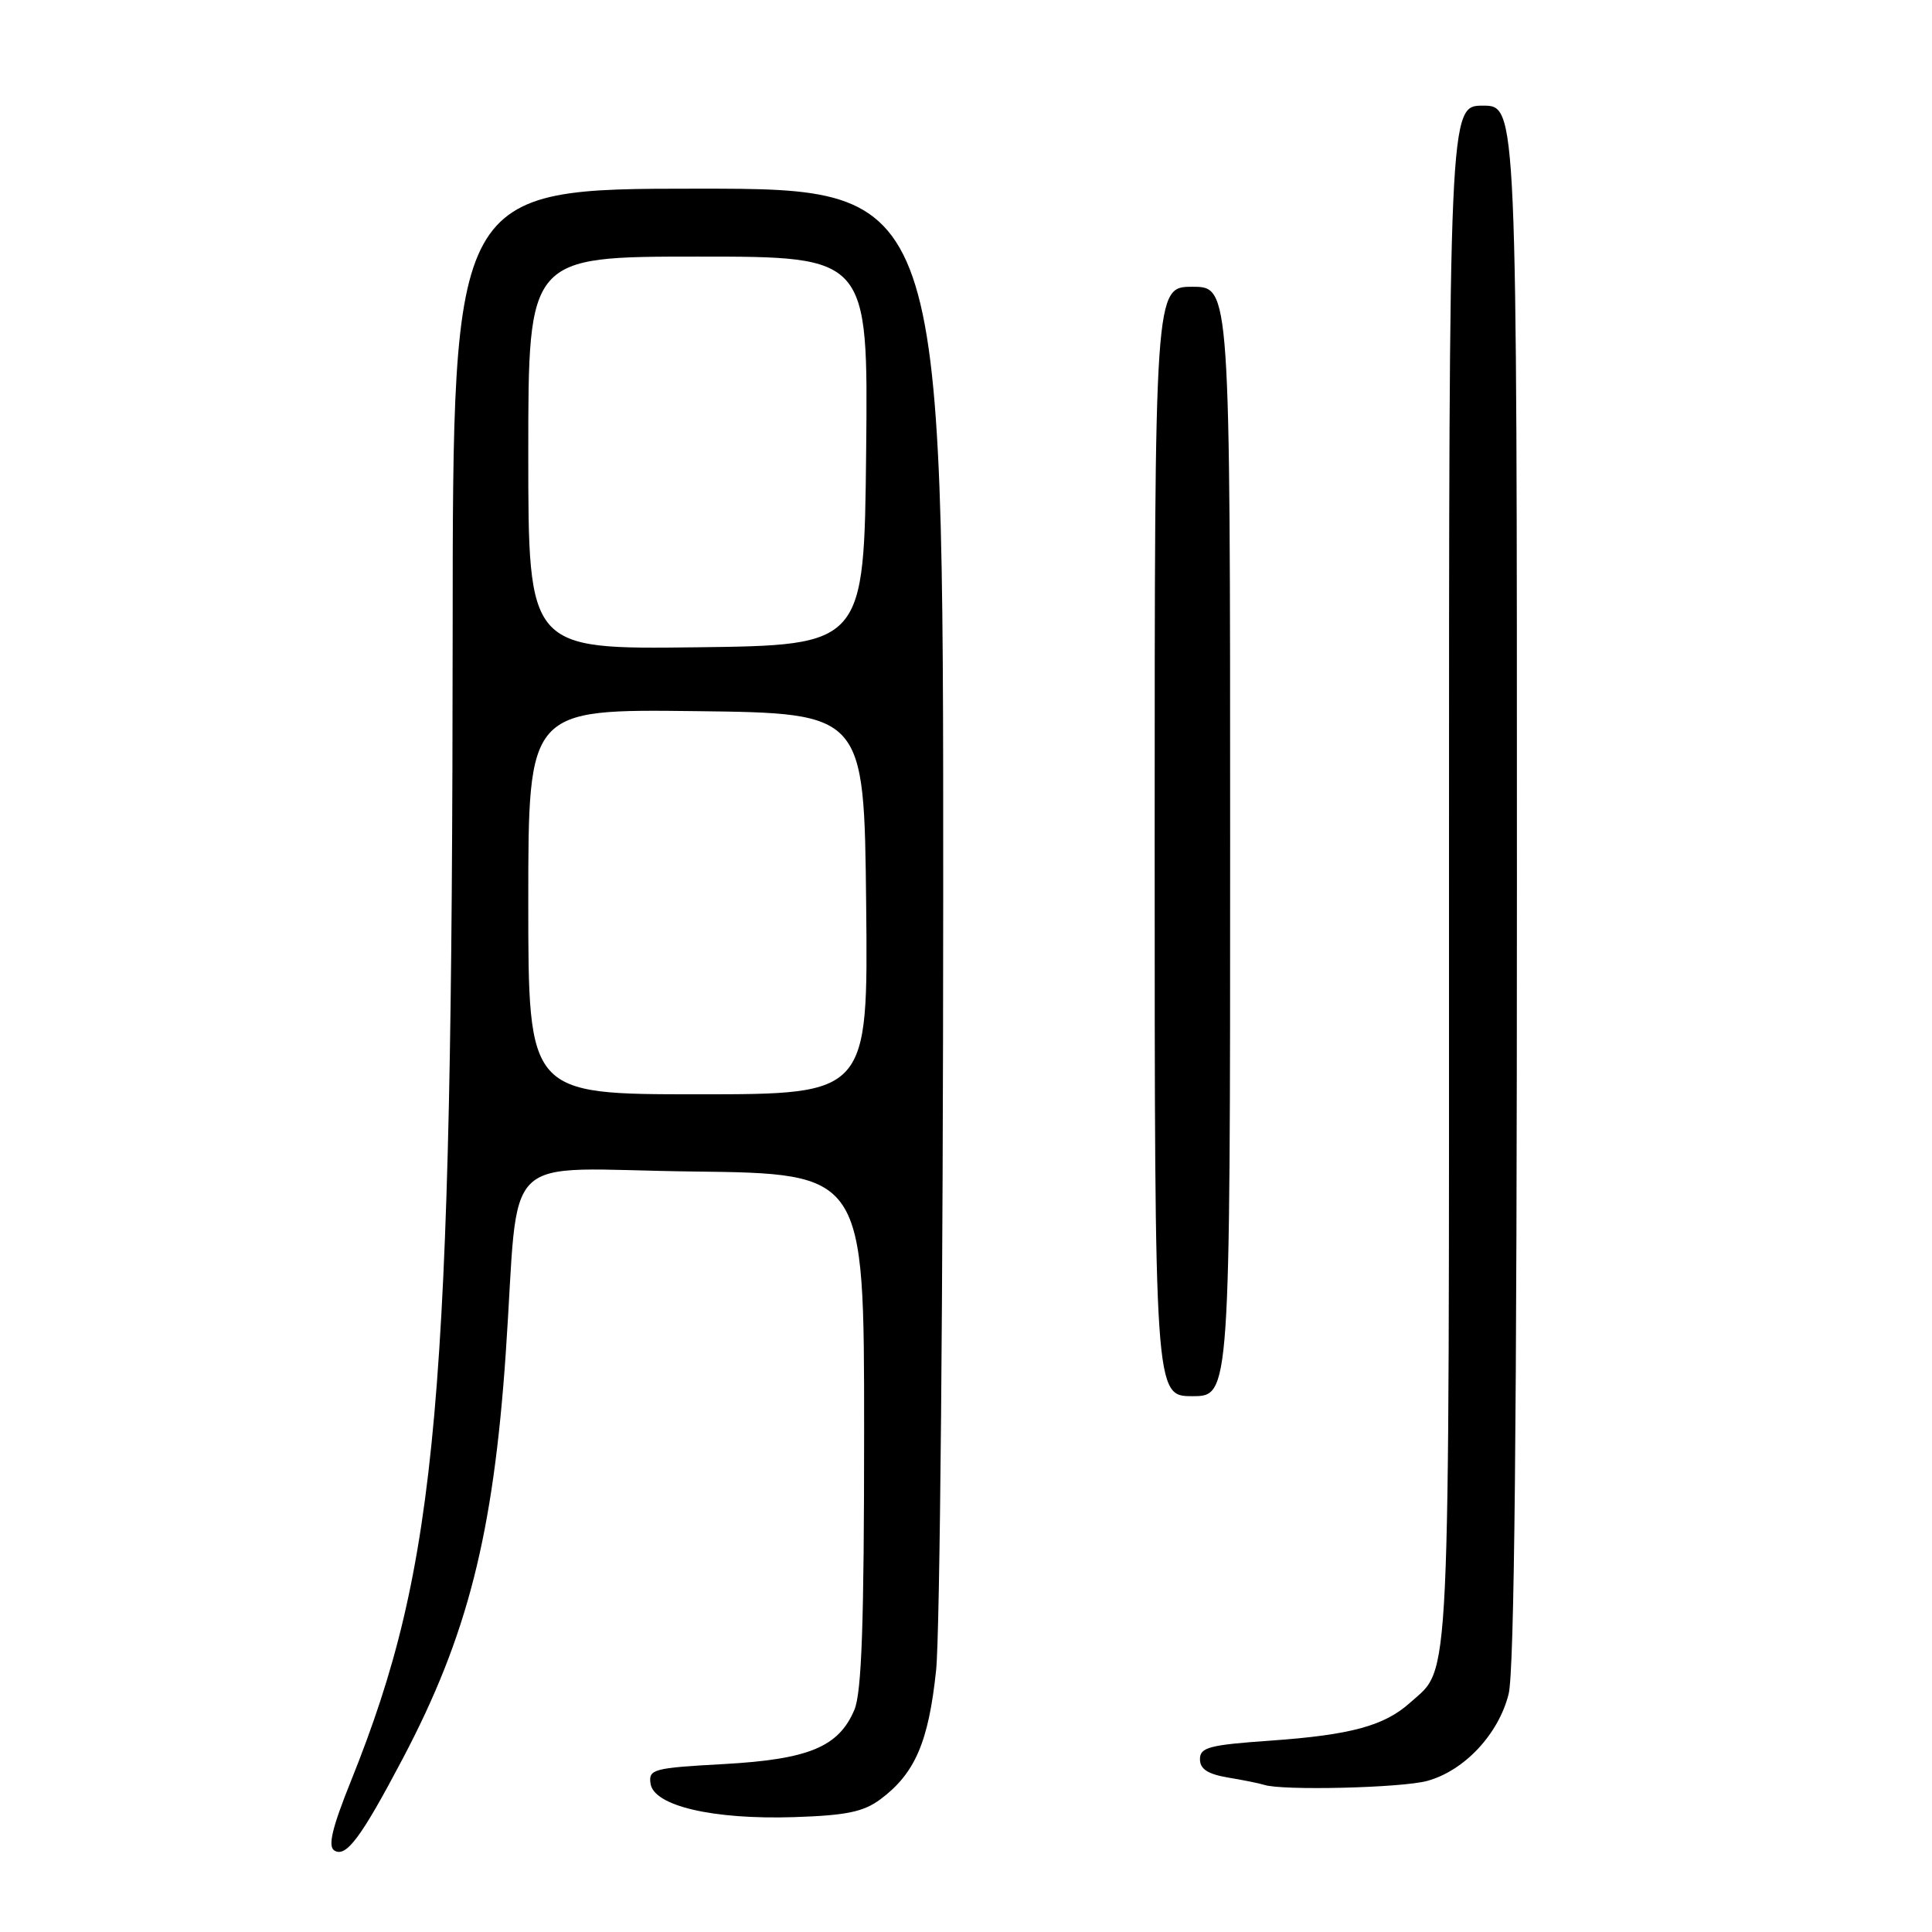 <?xml version="1.0" encoding="UTF-8" standalone="no"?>
<!DOCTYPE svg PUBLIC "-//W3C//DTD SVG 1.1//EN" "http://www.w3.org/Graphics/SVG/1.1/DTD/svg11.dtd" >
<svg xmlns="http://www.w3.org/2000/svg" xmlns:xlink="http://www.w3.org/1999/xlink" version="1.1" viewBox="0 0 256 256">
 <g >
 <path fill="currentColor"
d=" M 53.38 233.00 C 61.95 216.74 65.36 203.32 67.01 179.39 C 68.91 151.75 65.66 154.92 91.81 155.23 C 114.50 155.50 114.50 155.50 114.50 189.50 C 114.50 215.05 114.18 224.26 113.21 226.56 C 111.13 231.48 107.17 233.12 95.88 233.75 C 86.55 234.26 85.92 234.43 86.20 236.34 C 86.63 239.29 94.45 241.12 105.18 240.78 C 112.16 240.55 114.41 240.09 116.68 238.40 C 121.24 234.99 123.04 230.83 124.04 221.31 C 124.55 216.47 124.97 170.31 124.98 118.75 C 125.00 25.00 125.00 25.00 92.50 25.00 C 60.00 25.00 60.00 25.00 59.98 83.75 C 59.93 185.85 58.04 207.25 46.52 235.95 C 44.01 242.18 43.42 244.65 44.30 245.20 C 45.86 246.17 47.83 243.53 53.38 233.00 Z  M 189.15 235.97 C 194.05 234.61 198.57 229.78 199.90 224.47 C 200.66 221.45 201.00 188.44 201.00 117.06 C 201.00 14.00 201.00 14.00 196.50 14.00 C 192.00 14.00 192.00 14.00 192.00 116.05 C 192.00 226.05 192.25 220.74 186.85 225.61 C 183.44 228.68 178.98 229.89 168.39 230.64 C 160.24 231.21 159.00 231.53 159.00 233.10 C 159.00 234.41 160.03 235.08 162.75 235.54 C 164.81 235.88 166.95 236.32 167.50 236.50 C 169.83 237.29 185.80 236.91 189.15 235.97 Z  M 163.00 111.50 C 163.00 38.00 163.00 38.00 158.00 38.00 C 153.00 38.00 153.00 38.00 153.00 111.50 C 153.00 185.00 153.00 185.00 158.00 185.00 C 163.00 185.00 163.00 185.00 163.00 111.50 Z  M 70.00 119.48 C 70.00 93.96 70.00 93.96 92.25 94.23 C 114.50 94.50 114.50 94.50 114.77 119.75 C 115.03 145.00 115.03 145.00 92.52 145.00 C 70.00 145.00 70.00 145.00 70.00 119.48 Z  M 70.00 60.02 C 70.00 34.00 70.00 34.00 92.52 34.00 C 115.03 34.00 115.03 34.00 114.77 59.75 C 114.50 85.50 114.50 85.50 92.25 85.77 C 70.00 86.04 70.00 86.04 70.00 60.02 Z "/>
</g>
</svg>